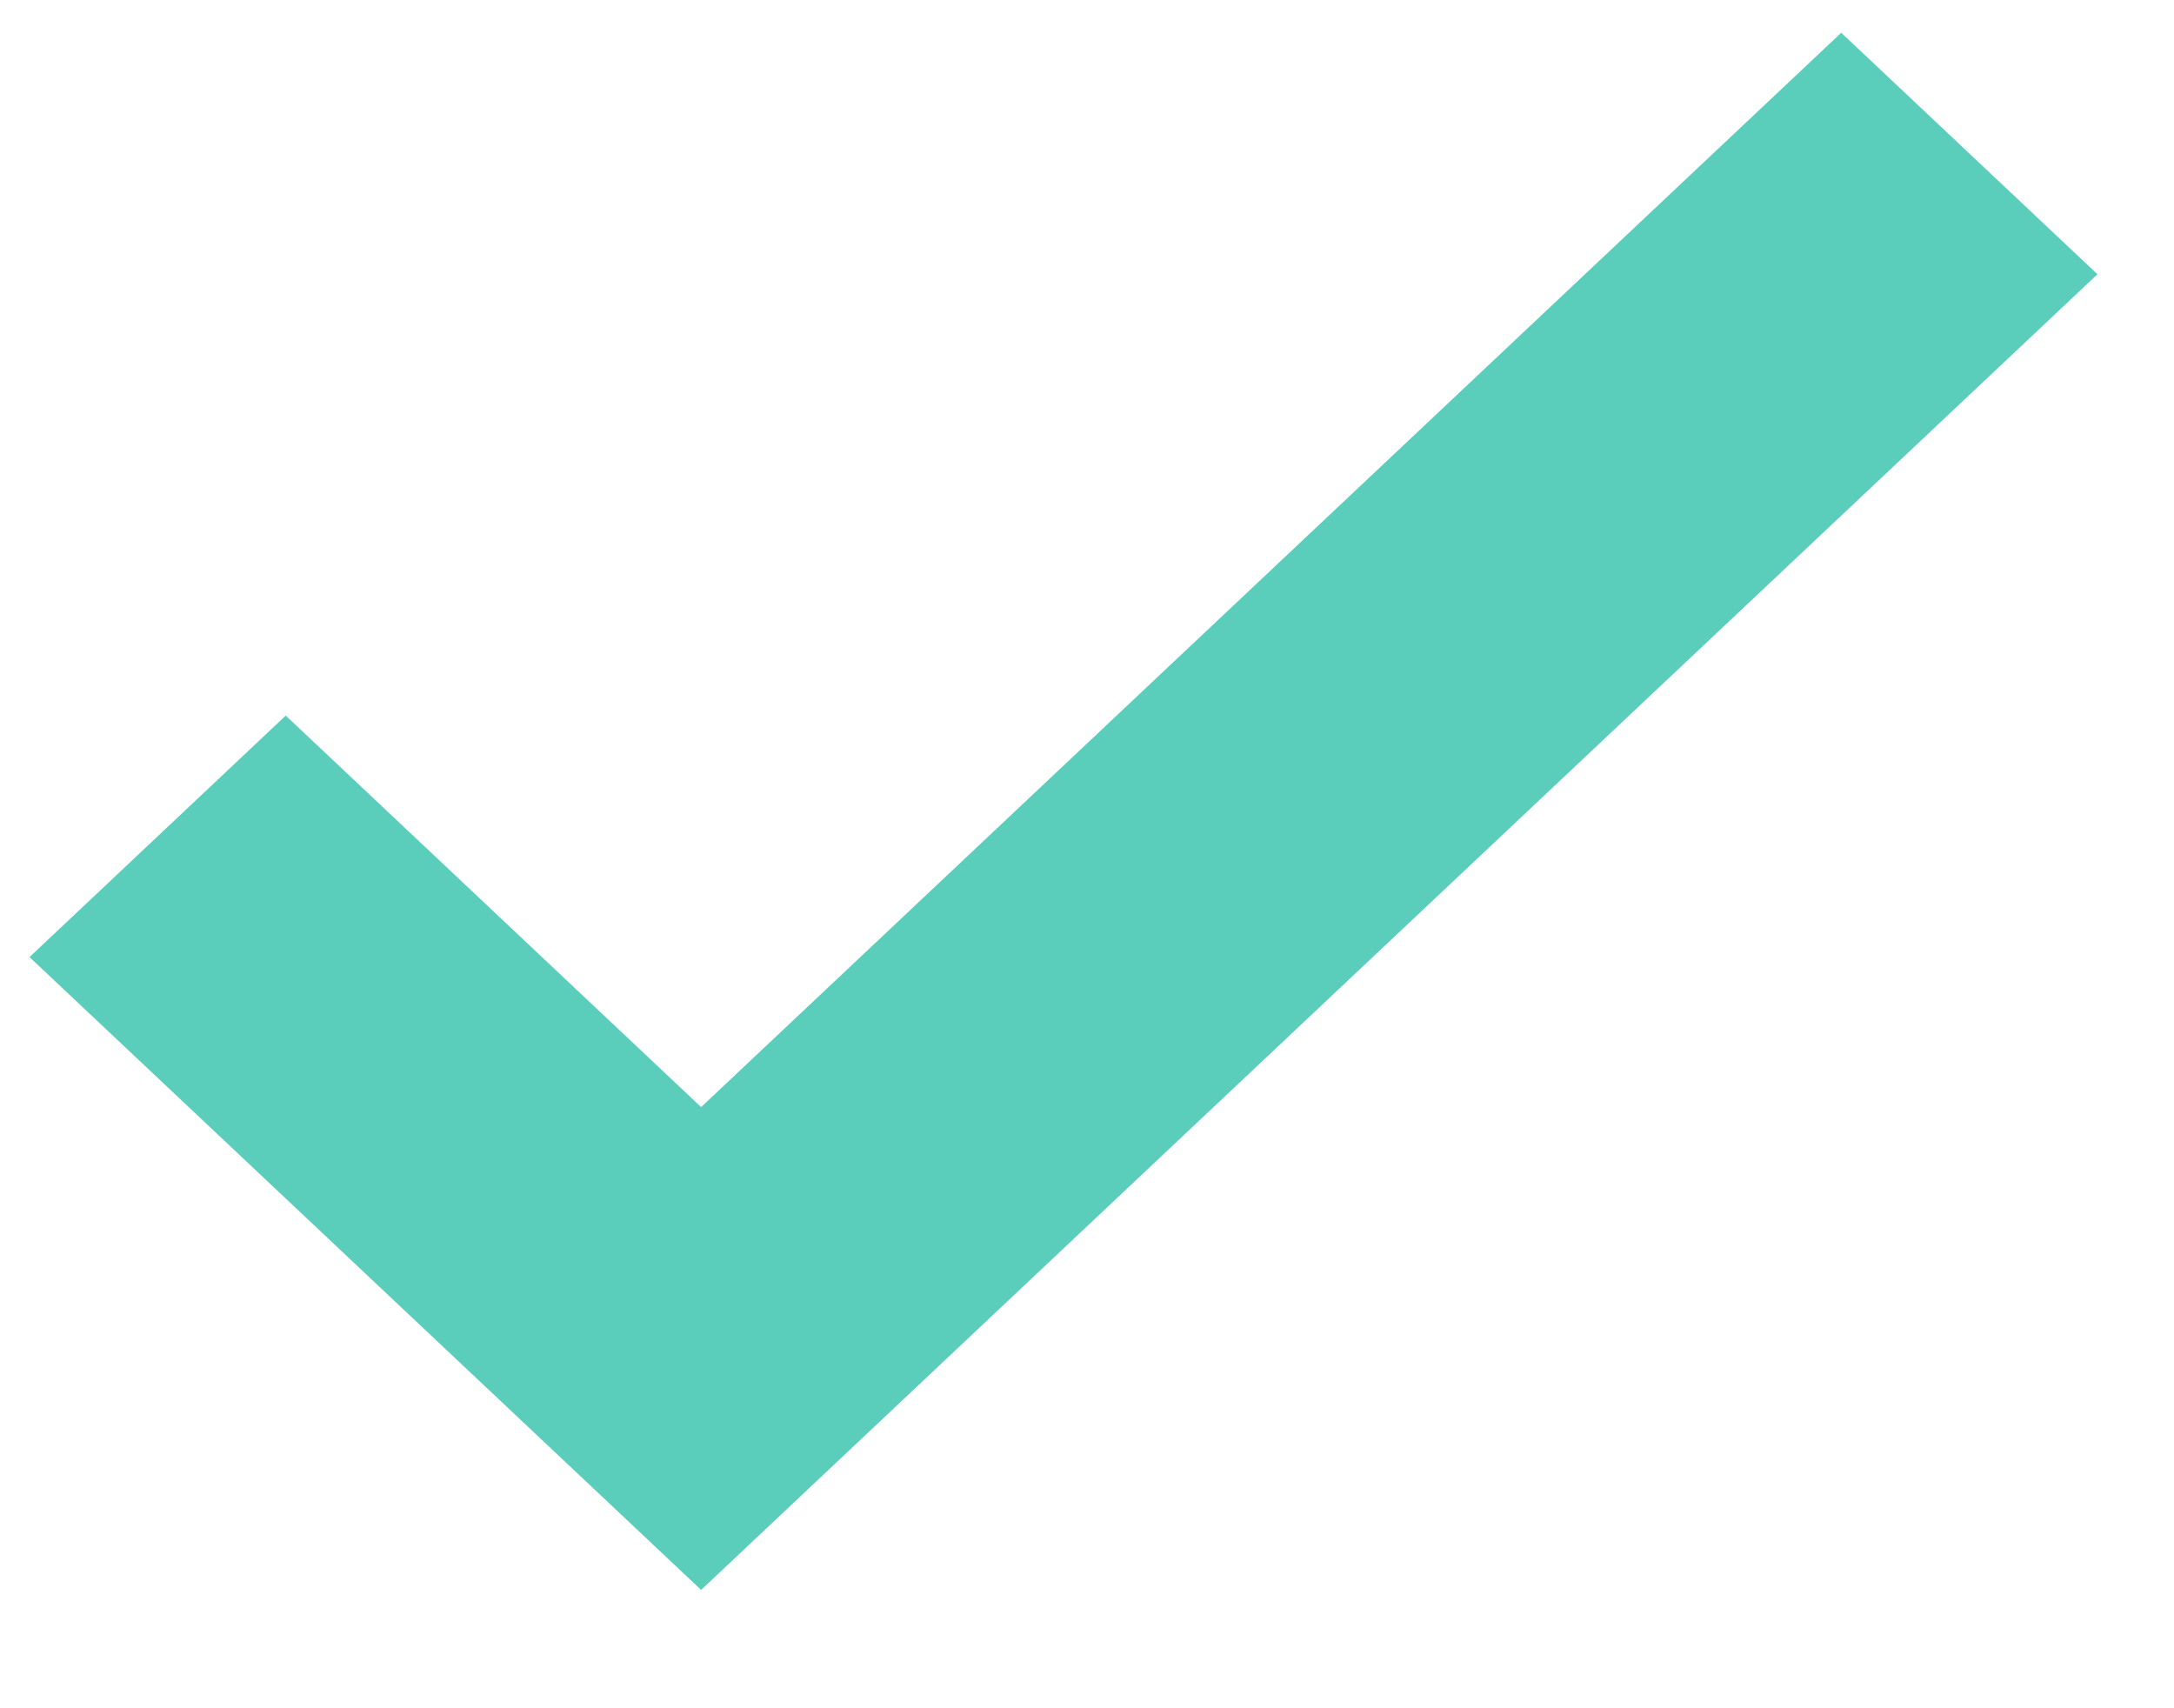 <svg width="14" height="11" viewBox="0 0 14 11" fill="none" xmlns="http://www.w3.org/2000/svg">
<path fill-rule="evenodd" clip-rule="evenodd" d="M13.507 1.766L4.515 10.238L0.19 6.163L1.84 4.608L4.515 7.129L11.857 0.211L13.507 1.766Z" fill="#5ACDBB"/>
</svg>
